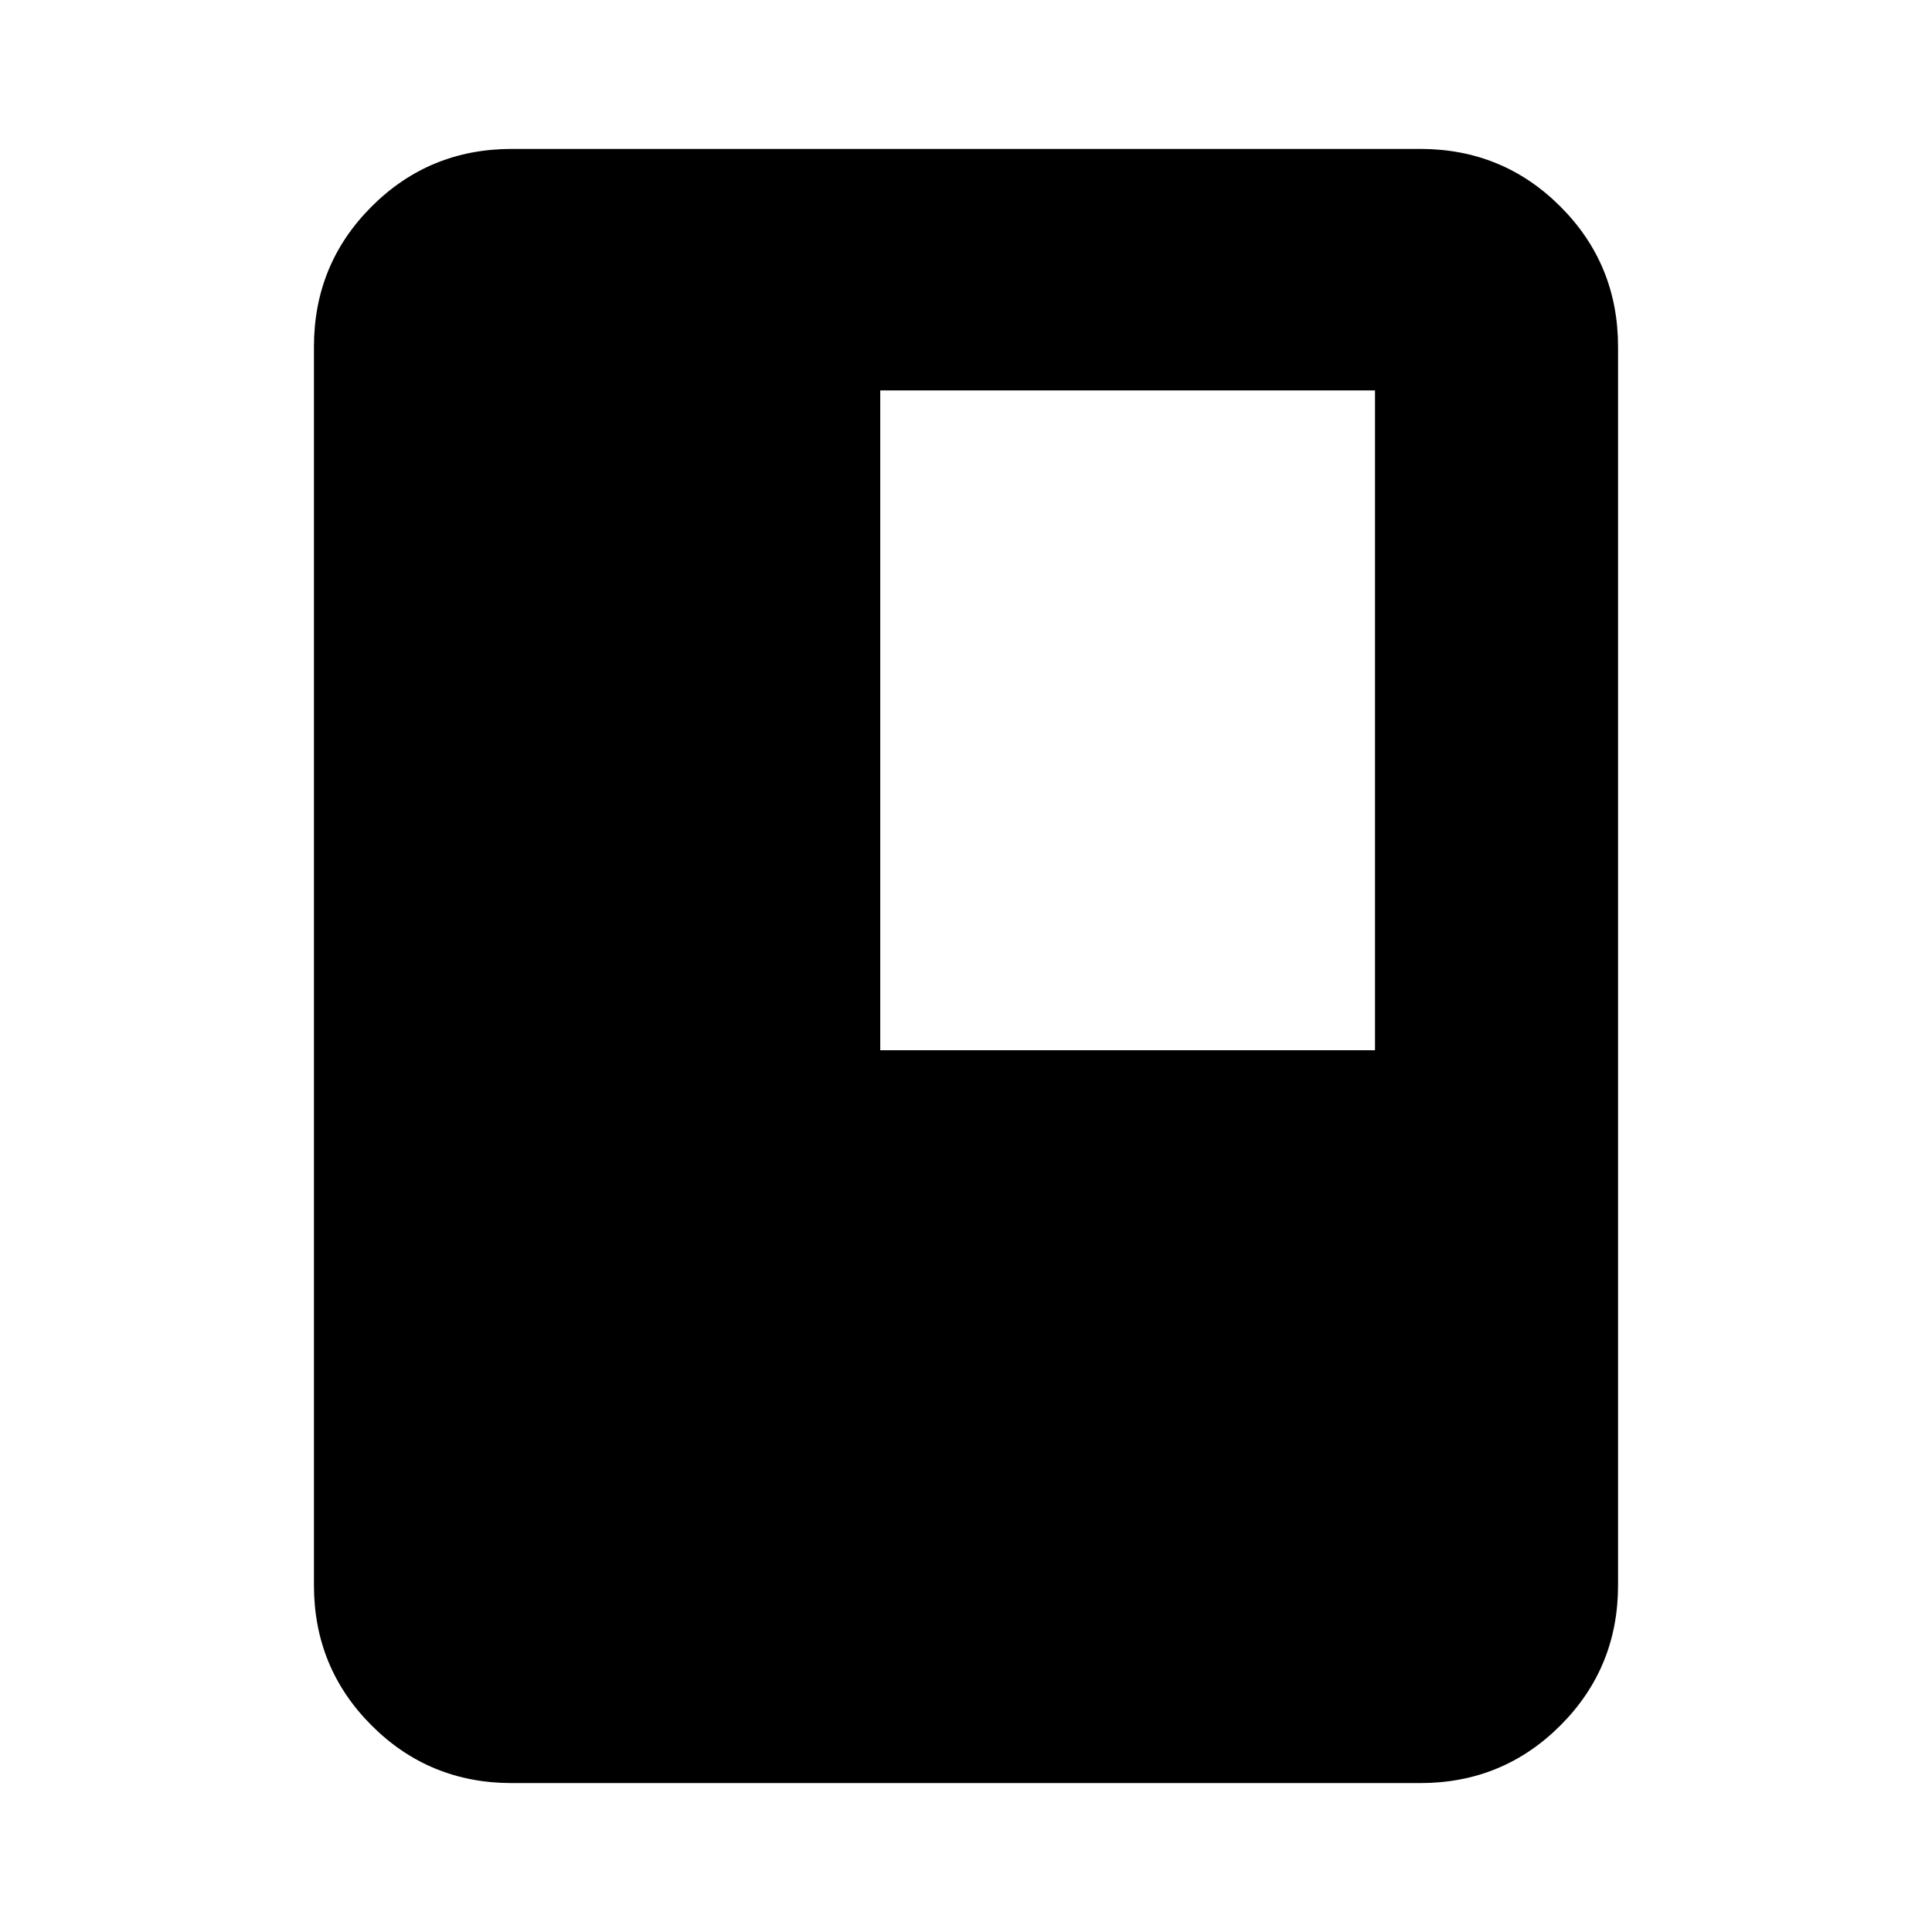 <svg xmlns="http://www.w3.org/2000/svg" height="24" viewBox="0 -960 960 960" width="24"><path d="M254.31-74q-41.03 0-69.67-28.64T156-172.31v-615.38q0-41.03 28.64-69.67T254.31-886h451.38q41.03 0 69.67 28.64T804-787.69v615.38q0 41.03-28.64 69.67T705.69-74H254.31Zm183.08-364.15h245.84V-766H437.39v327.85Z"/></svg>